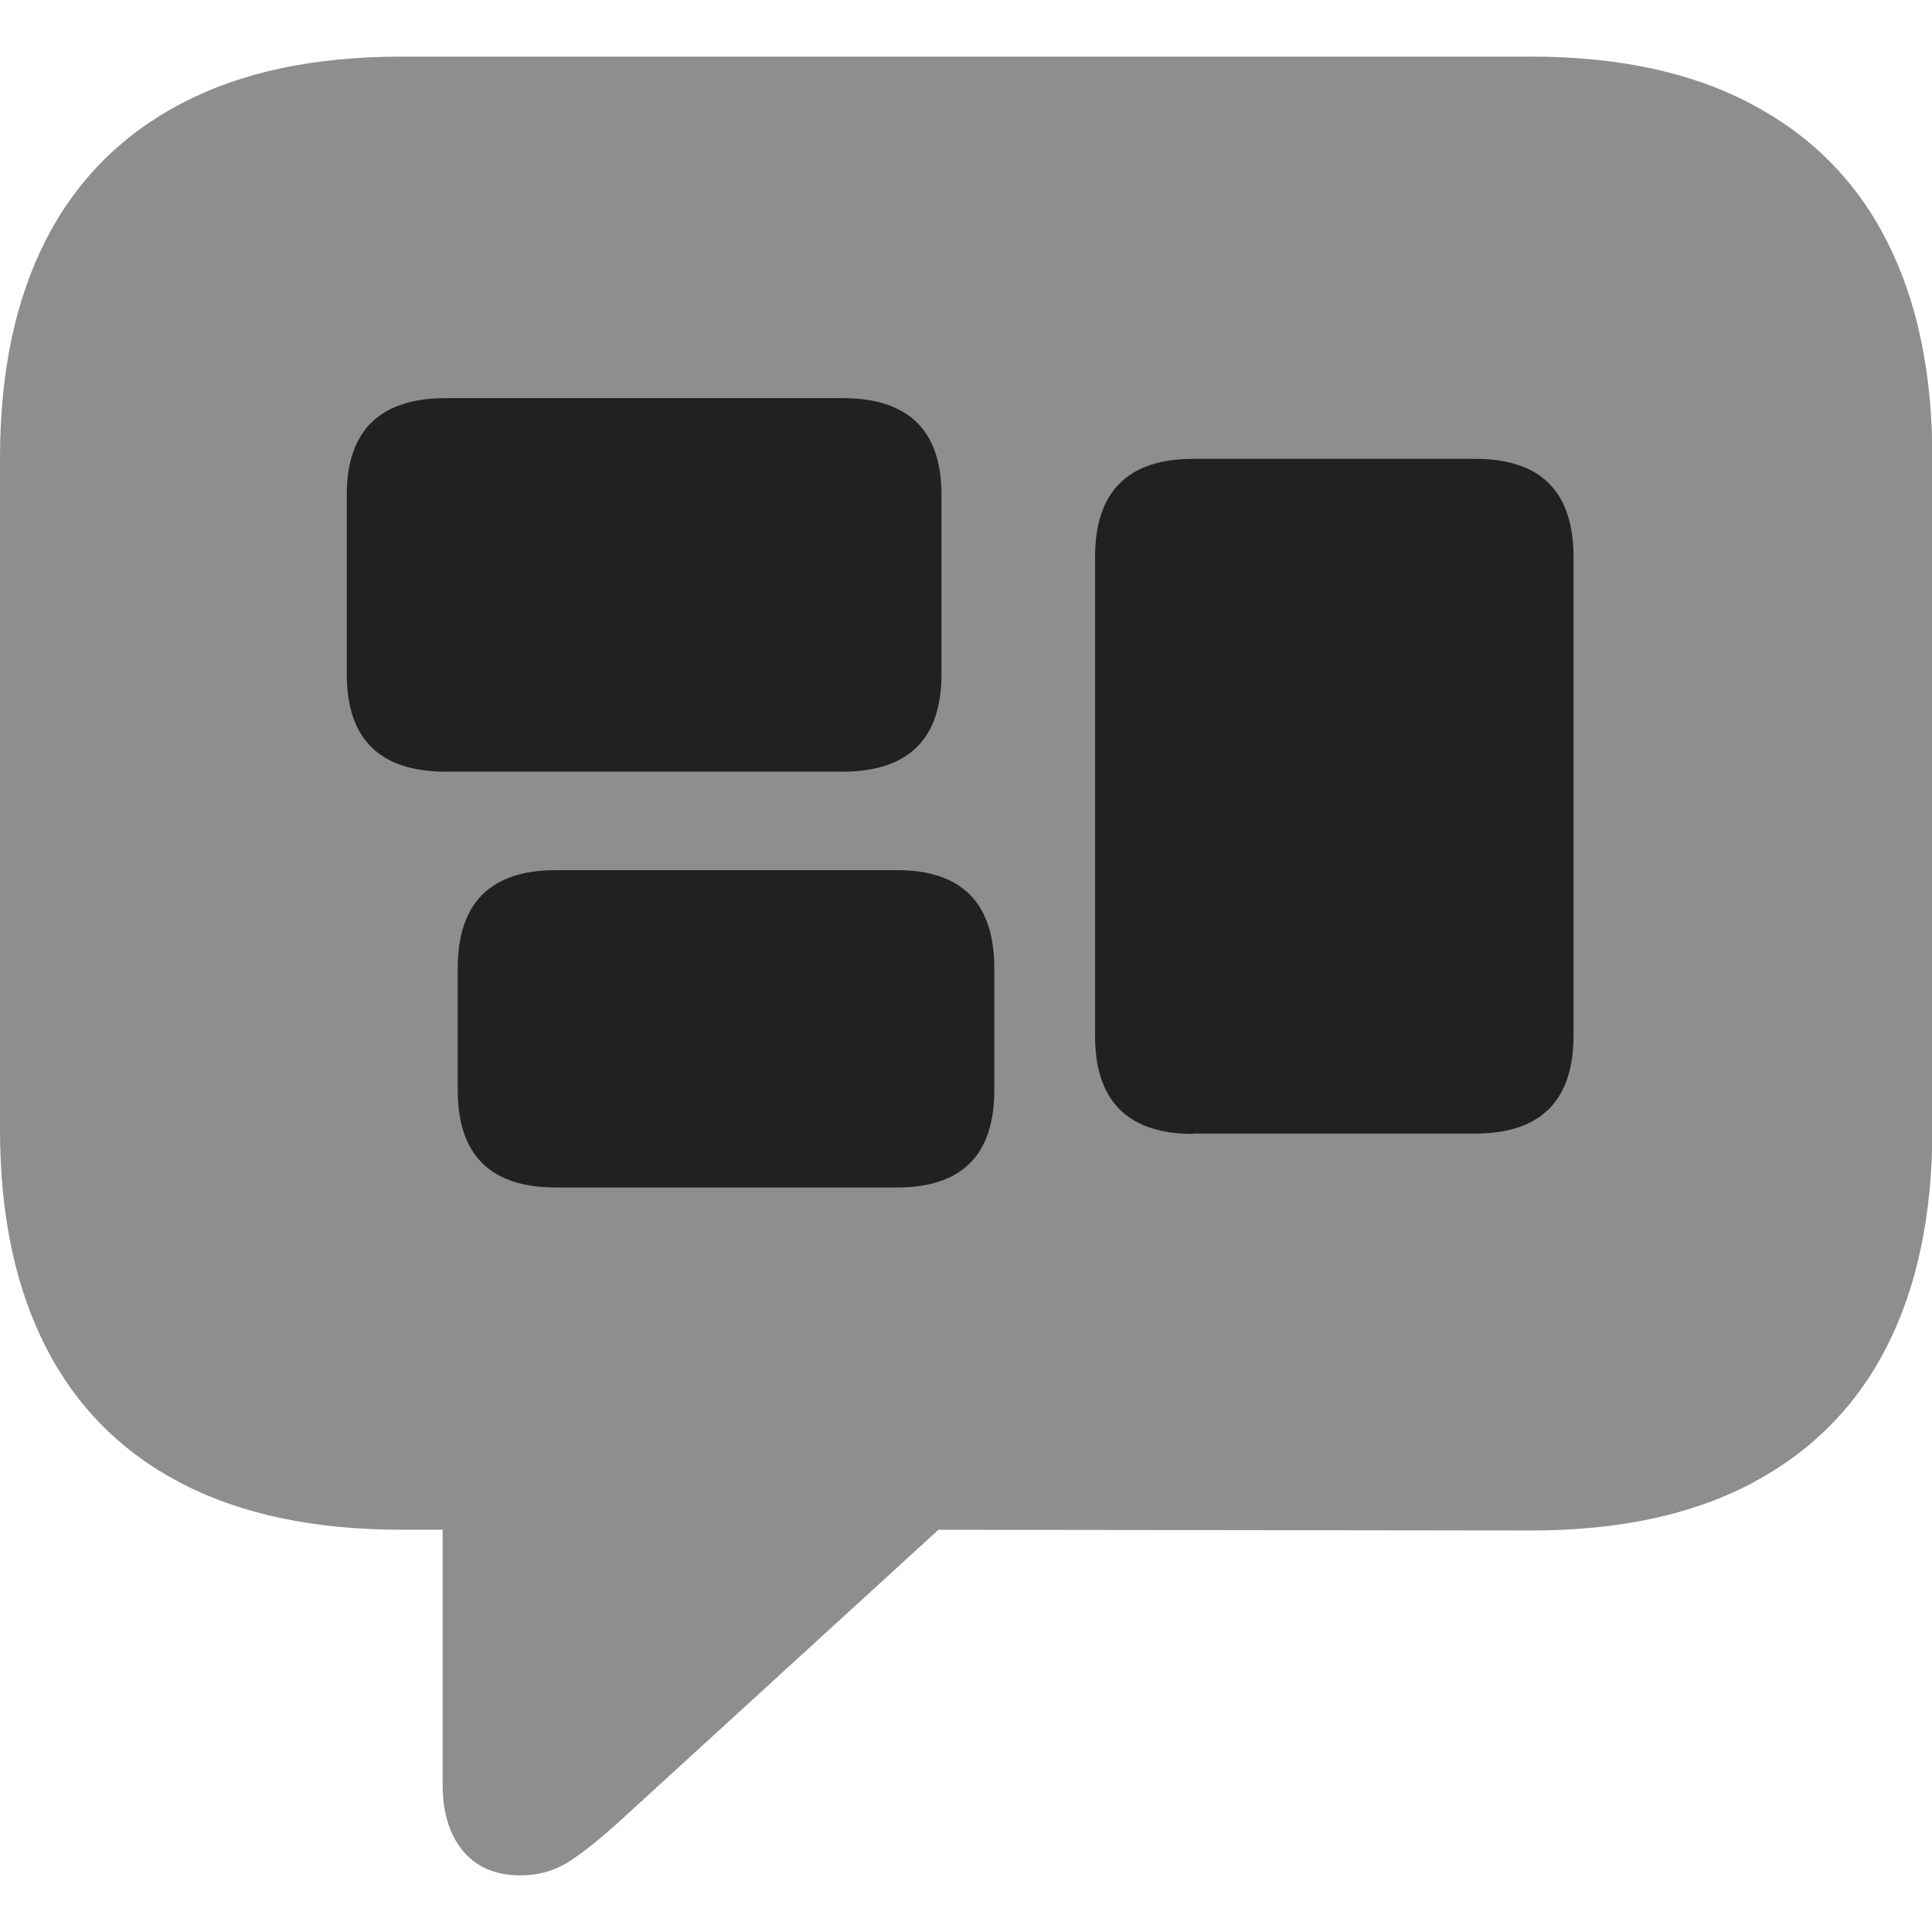 <?xml version="1.0" ?><!-- Generator: Adobe Illustrator 25.0.0, SVG Export Plug-In . SVG Version: 6.00 Build 0)  --><svg xmlns="http://www.w3.org/2000/svg" xmlns:xlink="http://www.w3.org/1999/xlink" version="1.1" id="Layer_1" x="0px" y="0px" viewBox="0 0 512 512" style="enable-background:new 0 0 512 512;" xml:space="preserve">
<path d="M138,497c4.6,0,8.9-1.2,12.7-3.6c3.8-2.4,8.5-6.2,14.1-11.3l83.9-76.7l157,0.2c23.1,0,42.5-4.1,58.3-12.4  c15.8-8.3,27.8-20.3,35.9-36.1c8.1-15.8,12.2-35.1,12.2-57.8V121.4c0-22.8-4.1-42-12.2-57.8c-8.1-15.8-20.1-27.8-35.9-36.1  C448.1,19.1,428.7,15,405.6,15H106.4c-23.1,0-42.5,4.1-58.3,12.4c-15.8,8.3-27.8,20.3-35.9,36.1C4.1,79.3,0,98.6,0,121.4v177.9  c0,22.8,4.1,42,12.2,57.8c8.1,15.8,20.1,27.8,35.9,36s35.2,12.3,58.3,12.3h10.9v67.6c0,7.3,1.8,13.1,5.3,17.4  C126.2,494.8,131.3,497,138,497z" class="hierarchical-0:tertiary SFSymbolsPreview8E8E8E" style="fill: #8E8E8E;"/>
<path d="M316.2,300.5c-17.3,0-26-8.7-26-26V147.6c0-17.3,8.7-26,26-26H391c17.3,0,26,8.7,26,26v126.8c0,17.3-8.7,26-26,26H316.2z   M118.2,204.5c-17.5,0-26.3-8.6-26.3-25.8v-47.6c0-17,8.8-25.6,26.3-25.6h105c17.5,0,26.3,8.5,26.3,25.6v47.6  c0,17.2-8.8,25.8-26.3,25.8H118.2z M147.3,314.7c-17.3,0-26-8.6-26-25.8v-32.3c0-17.3,8.7-26,26-26h90.4c17.2,0,25.8,8.7,25.8,26  v32.3c0,17.2-8.6,25.8-25.8,25.8H147.3z" class="hierarchical-1:primary SFSymbolsPreview212121" style="fill: #212121;"/>
</svg>